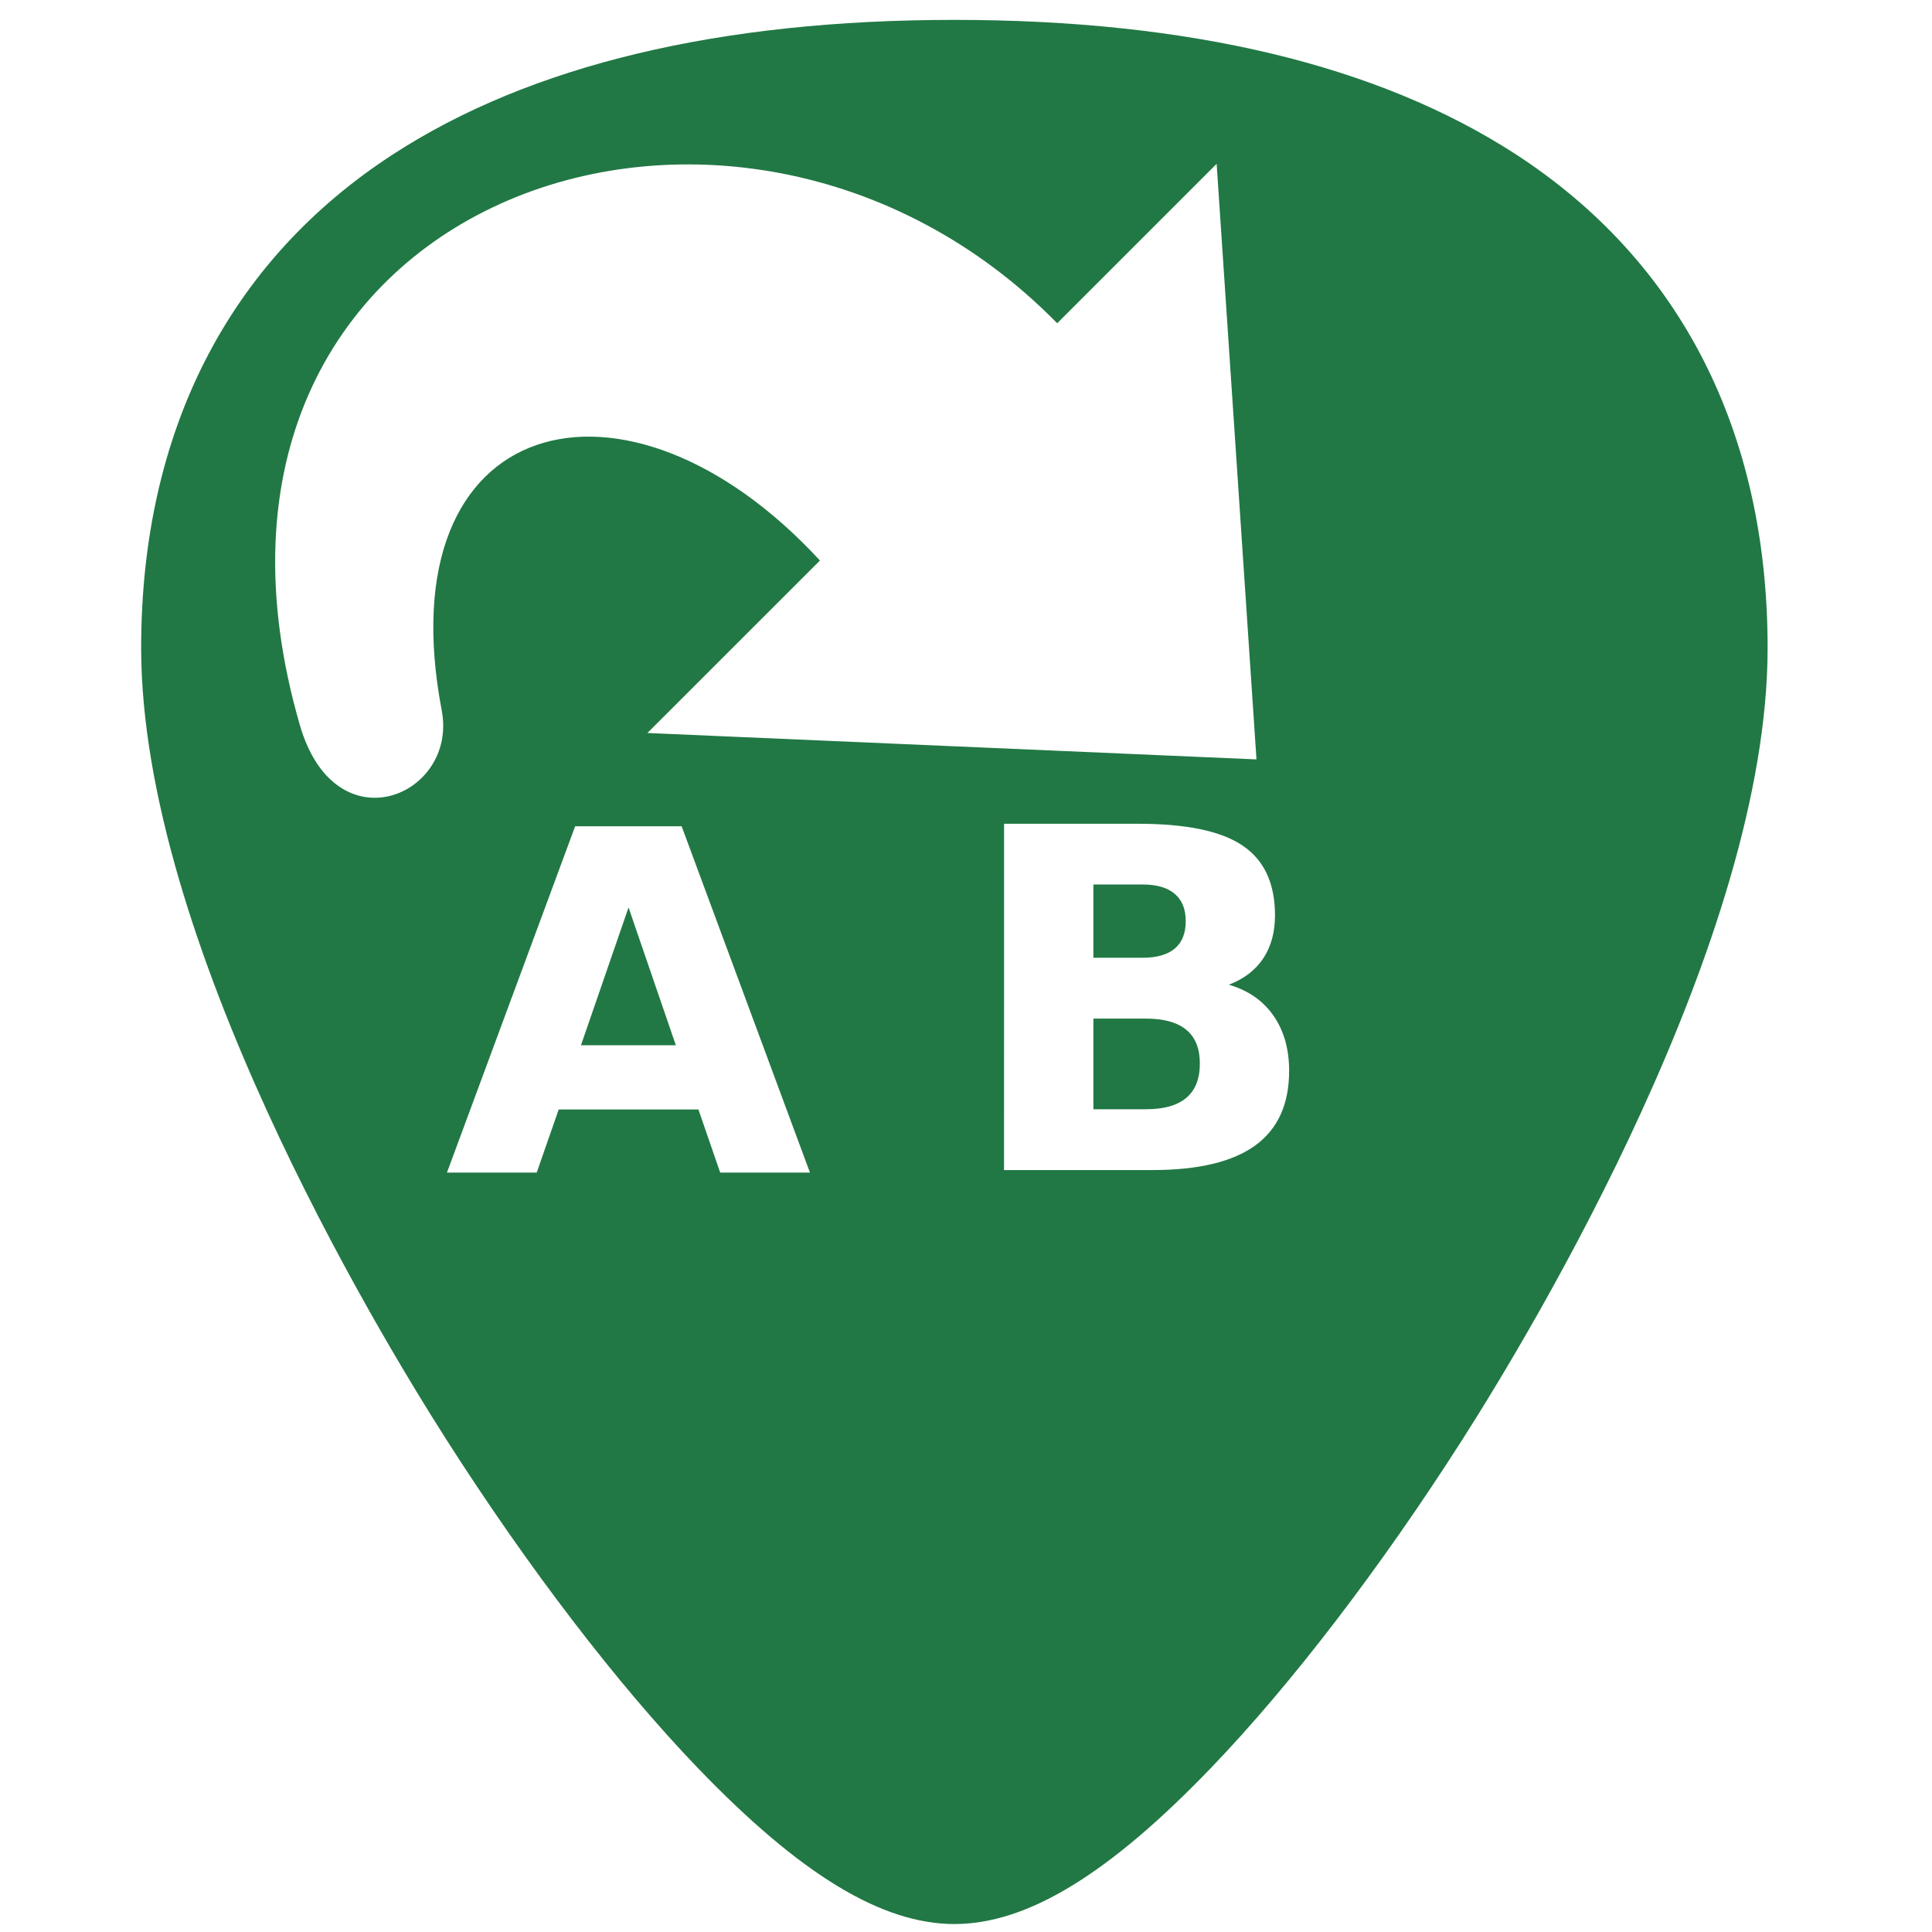 <?xml version="1.0" encoding="UTF-8" standalone="no"?>
<!-- Generator: Adobe Illustrator 19.0.0, SVG Export Plug-In . SVG Version: 6.00 Build 0)  -->

<svg
   xmlns:dc="http://purl.org/dc/elements/1.1/"
   xmlns:cc="http://creativecommons.org/ns#"
   xmlns:rdf="http://www.w3.org/1999/02/22-rdf-syntax-ns#"
   xmlns:svg="http://www.w3.org/2000/svg"
   xmlns="http://www.w3.org/2000/svg"
   xmlns:xlink="http://www.w3.org/1999/xlink"
   xmlns:sodipodi="http://sodipodi.sourceforge.net/DTD/sodipodi-0.dtd"
   xmlns:inkscape="http://www.inkscape.org/namespaces/inkscape"
   version="1.1"
   id="Capa_1"
   x="0px"
   y="0px"
   viewBox="0 0 48 48"
   xml:space="preserve"
   sodipodi:docname="pyrenamer.svg"
   width="48"
   height="48"
   inkscape:version="0.92.3 (2405546, 2018-03-11)"><defs
   id="defs39"><linearGradient
     x1="-83.757"
     y1="-7.838"
     x2="-92.223"
     y2="27.521"
     id="linearGradient5588"
     xlink:href="#linearGradient3202"
     gradientUnits="userSpaceOnUse"
     gradientTransform="matrix(0.586,-0.141,0.14,0.588,74.308,0.158)" /><linearGradient
     id="linearGradient3202"><stop
       id="stop3204"
       style="stop-color:white;stop-opacity:1"
       offset="0" /><stop
       id="stop3206"
       style="stop-color:#d3eefc;stop-opacity:1"
       offset="1" /></linearGradient><linearGradient
     id="linearGradient3259"><stop
       style="stop-color:#729fcf;stop-opacity:1;"
       offset="0"
       id="stop3261" /><stop
       style="stop-color:#3f7ab9;stop-opacity:1;"
       offset="1"
       id="stop3263" /></linearGradient><linearGradient
     id="linearGradient3276"><stop
       style="stop-color:#fcaf3e;stop-opacity:1;"
       offset="0"
       id="stop3278" /><stop
       style="stop-color:#f99603;stop-opacity:1;"
       offset="1"
       id="stop3280" /></linearGradient><linearGradient
     id="linearGradient7037"><stop
       id="stop7039"
       offset="0"
       style="stop-color:#000000;stop-opacity:0.353" /><stop
       id="stop7041"
       offset="1"
       style="stop-color:#ffffff;stop-opacity:1" /></linearGradient><linearGradient
     id="linearGradient5578"><stop
       style="stop-color:#a7cc5c;stop-opacity:1;"
       offset="0"
       id="stop5580" /><stop
       style="stop-color:#789e2d;stop-opacity:1;"
       offset="1"
       id="stop5582" /></linearGradient><linearGradient
     id="linearGradient3171"><stop
       style="stop-color:#ffffff;stop-opacity:1;"
       offset="0"
       id="stop3173" /><stop
       style="stop-color:#ffffff;stop-opacity:0;"
       offset="1"
       id="stop3175" /></linearGradient></defs><sodipodi:namedview
   pagecolor="#ffffff"
   bordercolor="#666666"
   borderopacity="1"
   objecttolerance="10"
   gridtolerance="10"
   guidetolerance="10"
   inkscape:pageopacity="0"
   inkscape:pageshadow="2"
   inkscape:window-width="1366"
   inkscape:window-height="690"
   id="namedview37"
   showgrid="false"
   showguides="true"
   inkscape:guide-bbox="true"
   inkscape:zoom="5.0729165"
   inkscape:cx="-7.8427935"
   inkscape:cy="15.915722"
   inkscape:window-x="0"
   inkscape:window-y="28"
   inkscape:window-maximized="1"
   inkscape:current-layer="Capa_1" />
<path
   style="fill:#217844;stroke-width:0.092"
   d="m 23.713,0.494 c -5.833,0 -10.522,1.12 -13.936,3.332 -4.101,2.657 -6.27,6.902 -6.27,12.271 0,7.227 5.806,16.885 7.586,19.674 2.032,3.183 4.25,6.08 6.246,8.156 2.542,2.644 4.568,3.875 6.373,3.875 1.805,0 3.829,-1.231 6.371,-3.875 1.996,-2.076 4.214,-4.973 6.246,-8.156 C 38.11,32.983 43.916,23.324 43.916,16.098 43.916,10.728 41.75,6.484 37.648,3.826 34.235,1.615 29.546,0.494 23.713,0.494 Z m 6.514,3.576 0.99,14.797 -15.133,-0.656 4.287,-4.285 C 15.55,8.697 9.564,10.255 10.975,17.652 11.378,19.769 8.333,21.069 7.449,18.012 3.674,4.956 18.248,-0.141 26.266,8.031 Z m -5.281,16.396 h 3.33 c 1.195,0 2.06,0.18 2.594,0.541 0.538,0.361 0.807,0.939 0.807,1.734 0,0.419 -0.097,0.776 -0.293,1.072 -0.196,0.292 -0.481,0.51 -0.854,0.652 0.476,0.138 0.846,0.393 1.107,0.766 0.261,0.373 0.391,0.831 0.391,1.373 0,0.83 -0.281,1.448 -0.842,1.855 -0.561,0.407 -1.414,0.611 -2.559,0.611 h -3.682 z m -10.656,0.062 h 2.645 l 3.188,8.605 h -2.23 l -0.541,-1.568 h -3.471 l -0.547,1.568 h -2.23 z m 12.875,1.447 v 1.82 h 1.227 c 0.35,0 0.616,-0.077 0.797,-0.23 0.181,-0.154 0.27,-0.38 0.27,-0.68 0,-0.296 -0.089,-0.52 -0.27,-0.674 -0.181,-0.158 -0.447,-0.236 -0.797,-0.236 z m -11.549,0.57 -1.182,3.424 h 2.357 z m 11.549,2.762 v 2.252 h 1.303 c 0.446,0 0.779,-0.093 1.002,-0.281 0.227,-0.188 0.34,-0.473 0.34,-0.854 0,-0.373 -0.111,-0.652 -0.334,-0.836 -0.223,-0.188 -0.558,-0.281 -1.008,-0.281 z"
   id="path2"
   inkscape:connector-curvature="0" />

<g
   id="g6"
   transform="translate(0,-464)">
</g>
<g
   id="g8"
   transform="translate(0,-464)">
</g>
<g
   id="g10"
   transform="translate(0,-464)">
</g>
<g
   id="g12"
   transform="translate(0,-464)">
</g>
<g
   id="g14"
   transform="translate(0,-464)">
</g>
<g
   id="g16"
   transform="translate(0,-464)">
</g>
<g
   id="g18"
   transform="translate(0,-464)">
</g>
<g
   id="g20"
   transform="translate(0,-464)">
</g>
<g
   id="g22"
   transform="translate(0,-464)">
</g>
<g
   id="g24"
   transform="translate(0,-464)">
</g>
<g
   id="g26"
   transform="translate(0,-464)">
</g>
<g
   id="g28"
   transform="translate(0,-464)">
</g>
<g
   id="g30"
   transform="translate(0,-464)">
</g>
<g
   id="g32"
   transform="translate(0,-464)">
</g>
<g
   id="g34"
   transform="translate(0,-464)">
</g>


</svg>